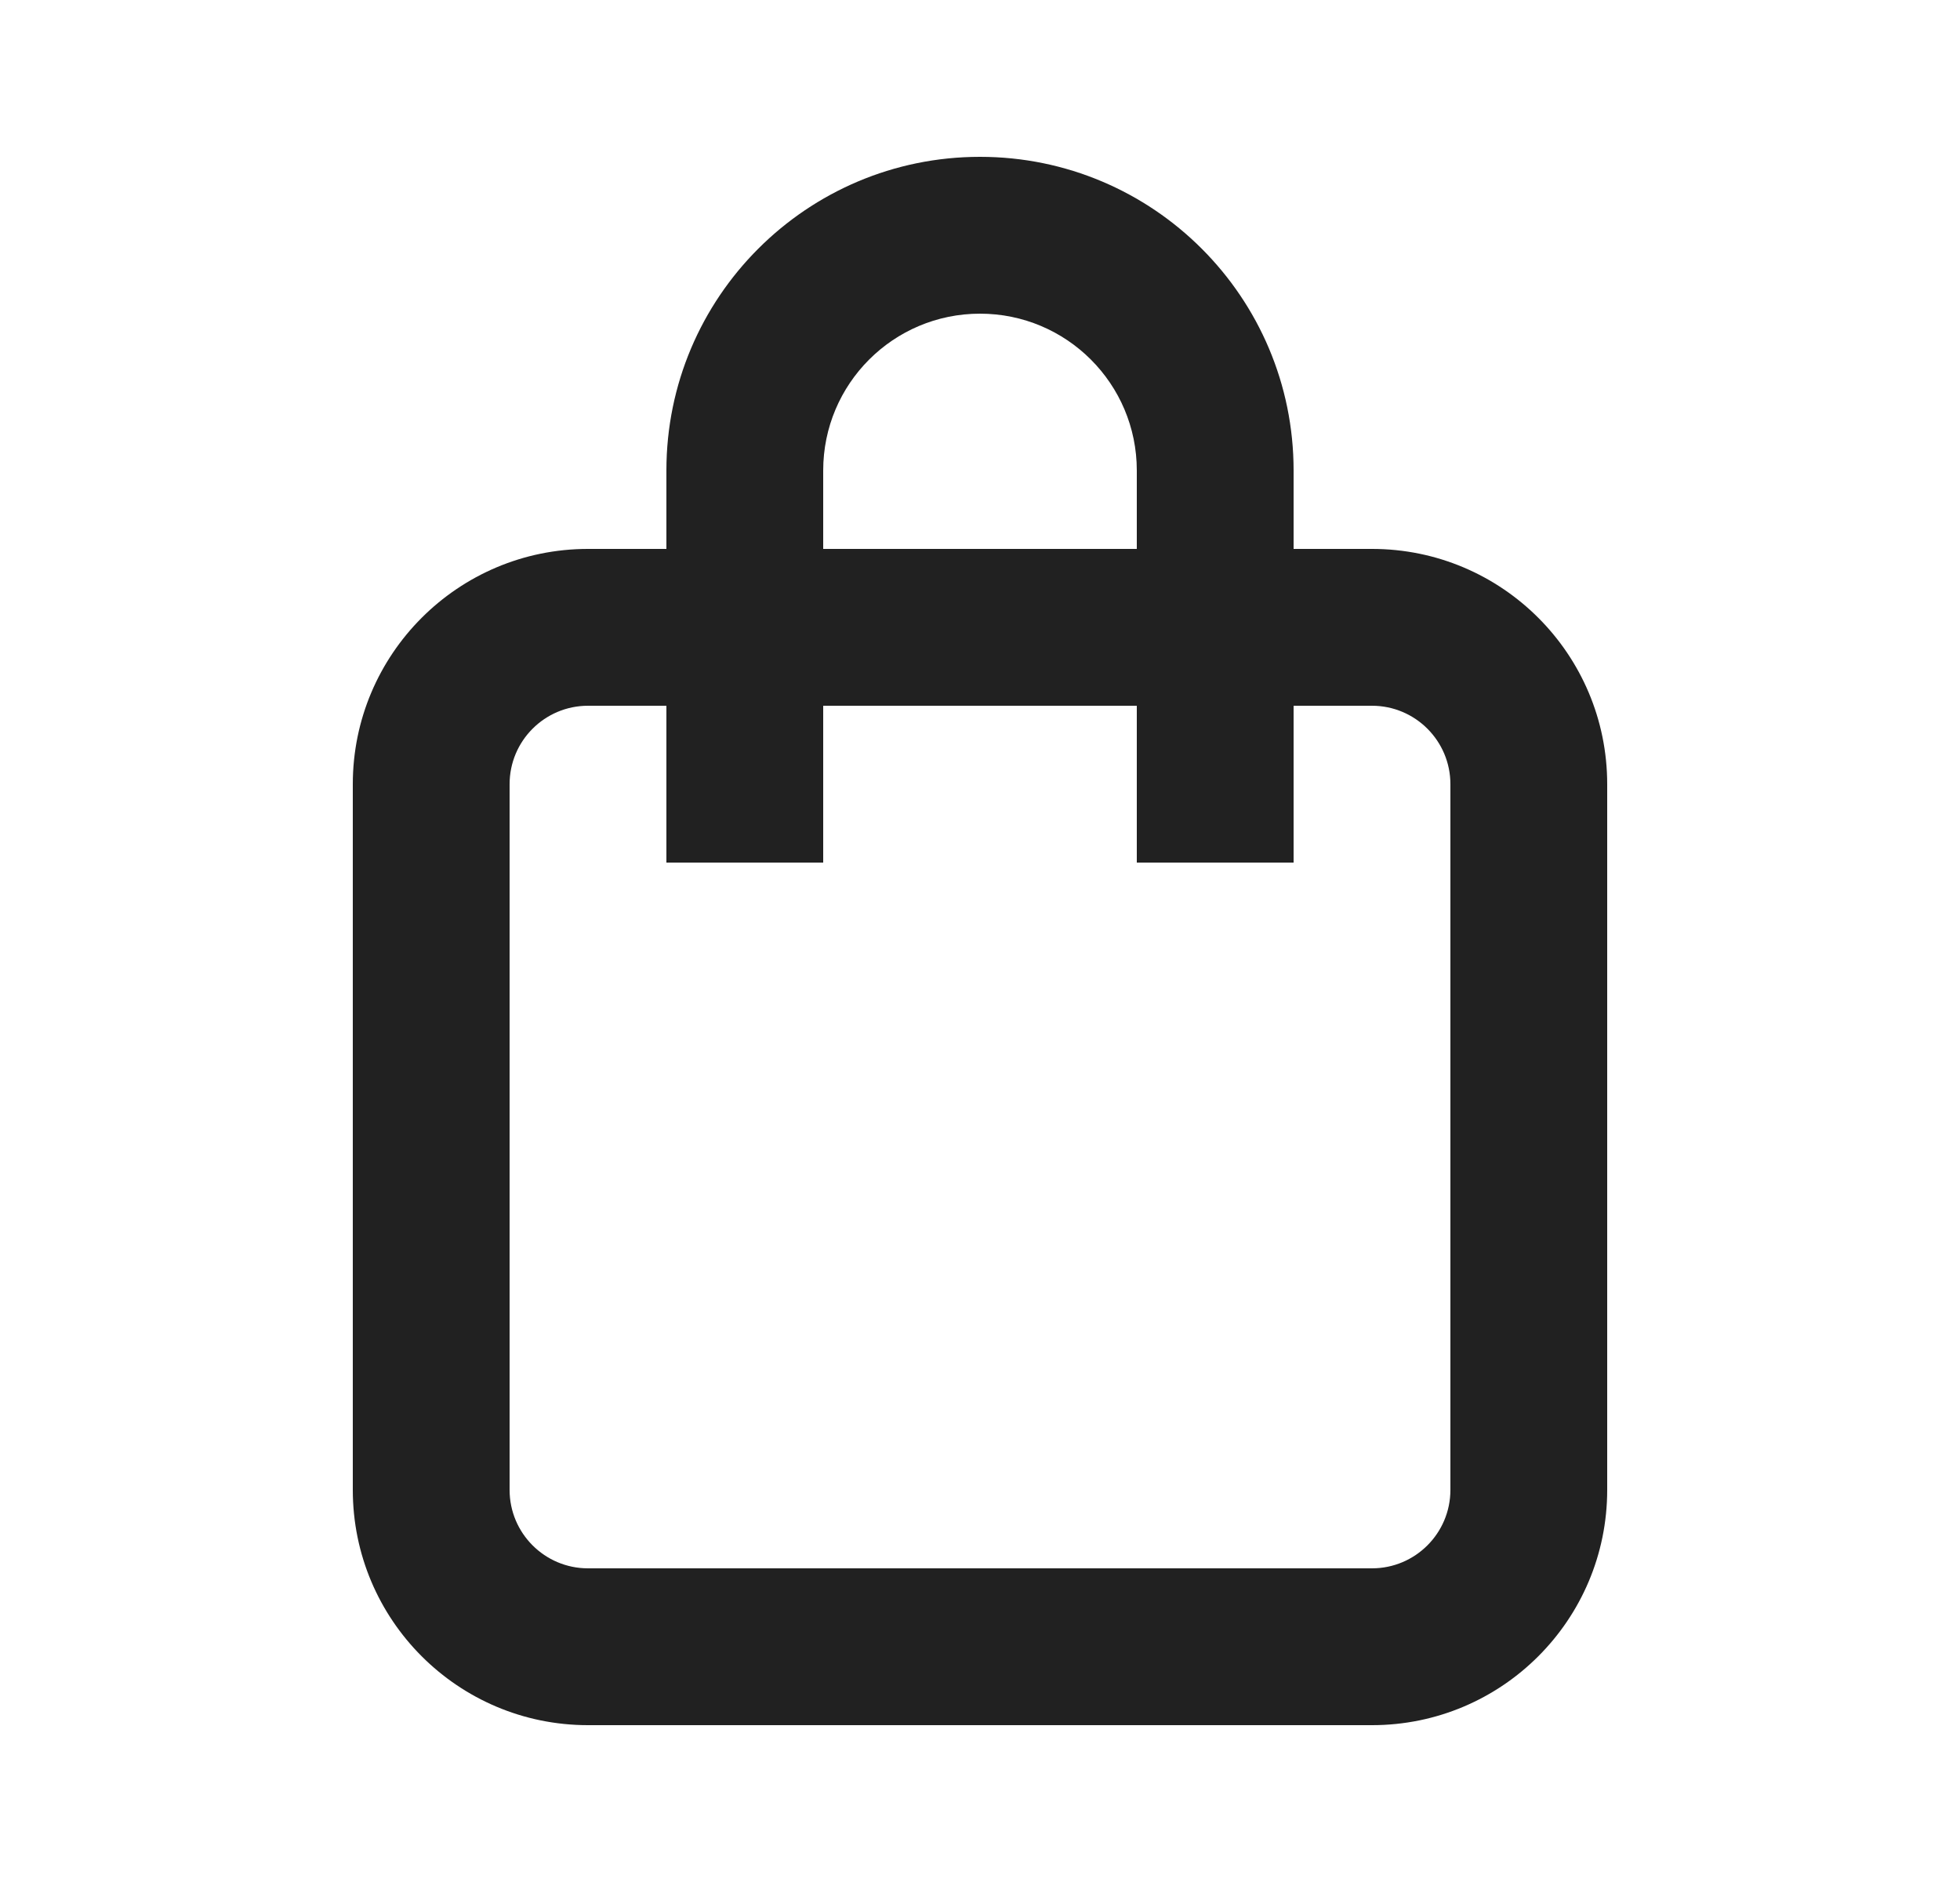 <svg width="25" height="24" viewBox="0 0 25 24" fill="none" xmlns="http://www.w3.org/2000/svg">
<path fill-rule="evenodd" clip-rule="evenodd" d="M12.5 2C10.291 2 8.5 3.791 8.5 6V7H7.5C5.843 7 4.5 8.343 4.5 10V19C4.5 20.657 5.843 22 7.5 22H17.5C19.157 22 20.5 20.657 20.5 19V10C20.5 8.343 19.157 7 17.5 7H16.5V6C16.5 3.791 14.709 2 12.5 2ZM14.5 9V11H16.5V9H17.5C18.052 9 18.5 9.448 18.5 10V19C18.5 19.552 18.052 20 17.5 20H7.5C6.948 20 6.5 19.552 6.5 19V10C6.5 9.448 6.948 9 7.5 9H8.5V11H10.5V9H14.5ZM14.5 7V6C14.5 4.895 13.605 4 12.5 4C11.395 4 10.5 4.895 10.5 6V7H14.5Z" fill="#212121"/>
</svg>
